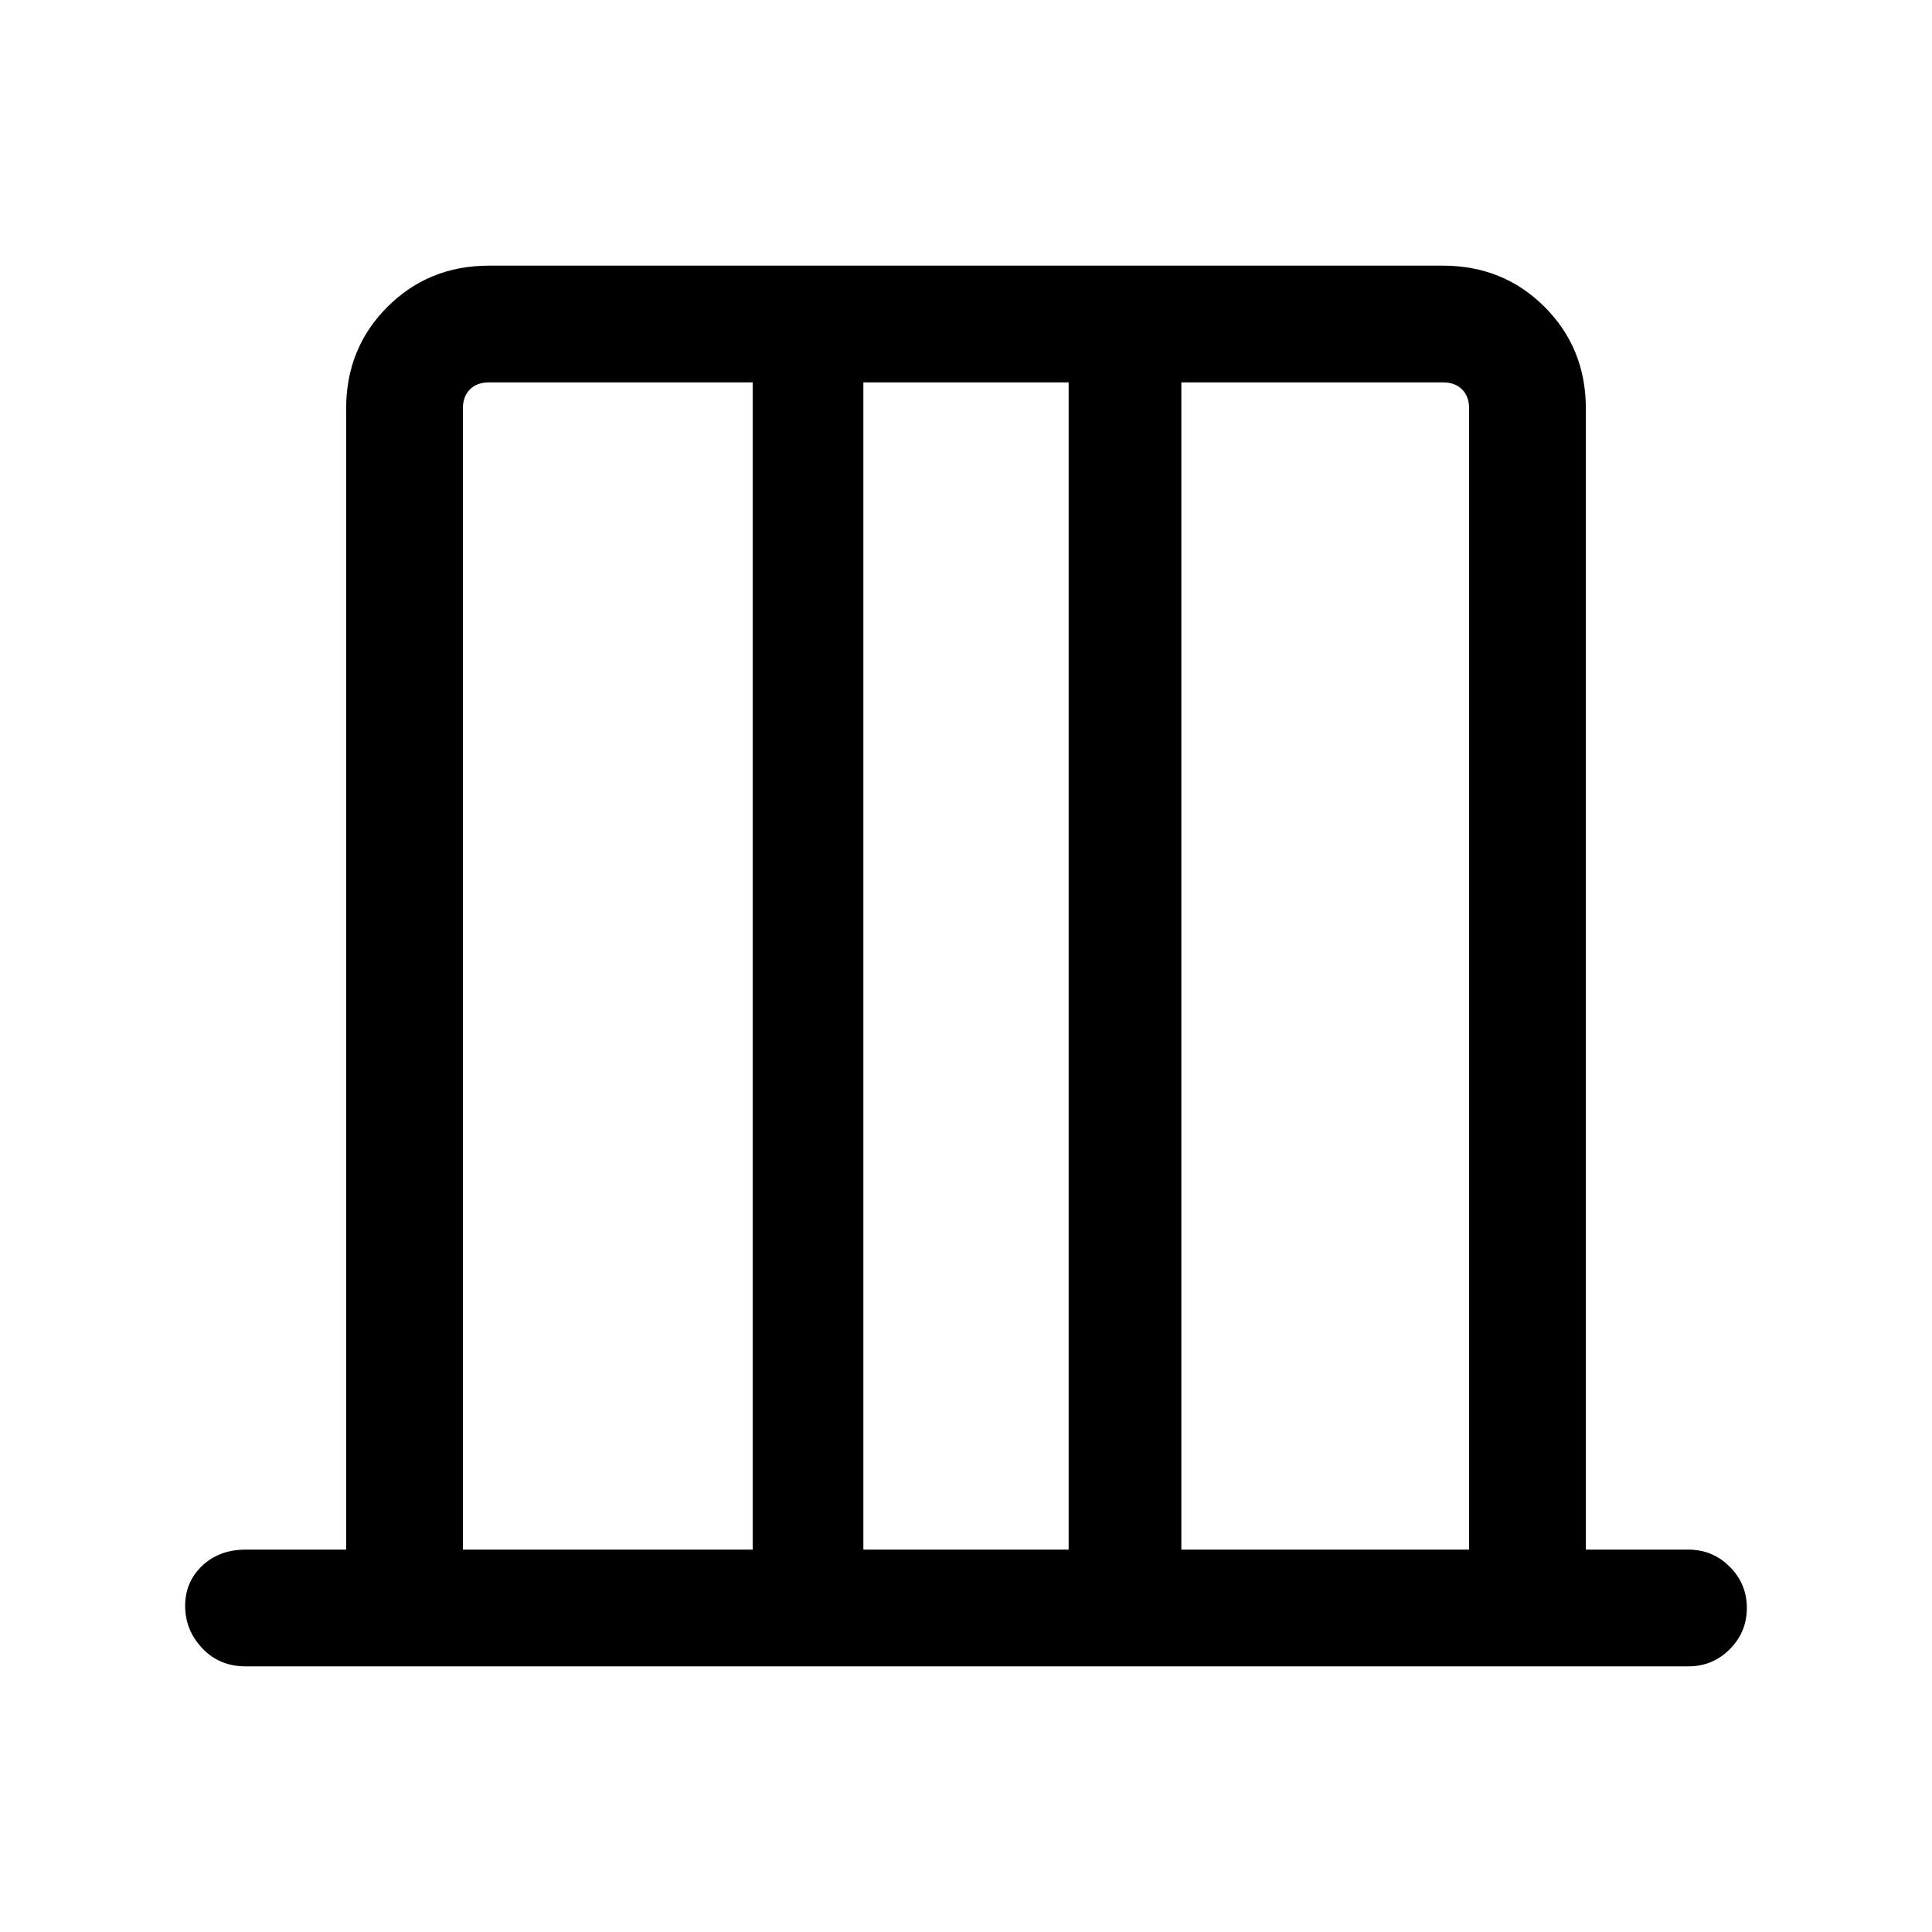 <svg xmlns="http://www.w3.org/2000/svg" height="48" width="48"><path d="M11.5 38.5h7.2v-29h-6.55q-.3 0-.475.175t-.175.475Zm9.95 0h5.1v-29h-5.1Zm7.9 0h7.15V10.15q0-.3-.175-.475T35.85 9.5h-6.5Zm-17.85 0V9.5v29Zm25 0v-29 29ZM6.1 41.4q-.65 0-1.075-.45Q4.6 40.5 4.6 39.9q0-.6.425-1t1.075-.4h2.5V10.15q0-1.5 1.025-2.525T12.15 6.6h23.7q1.5 0 2.525 1.025T39.4 10.15V38.5h2.55q.6 0 1.025.425.425.425.425 1.025 0 .6-.425 1.025-.425.425-1.025.425Z"/></svg>